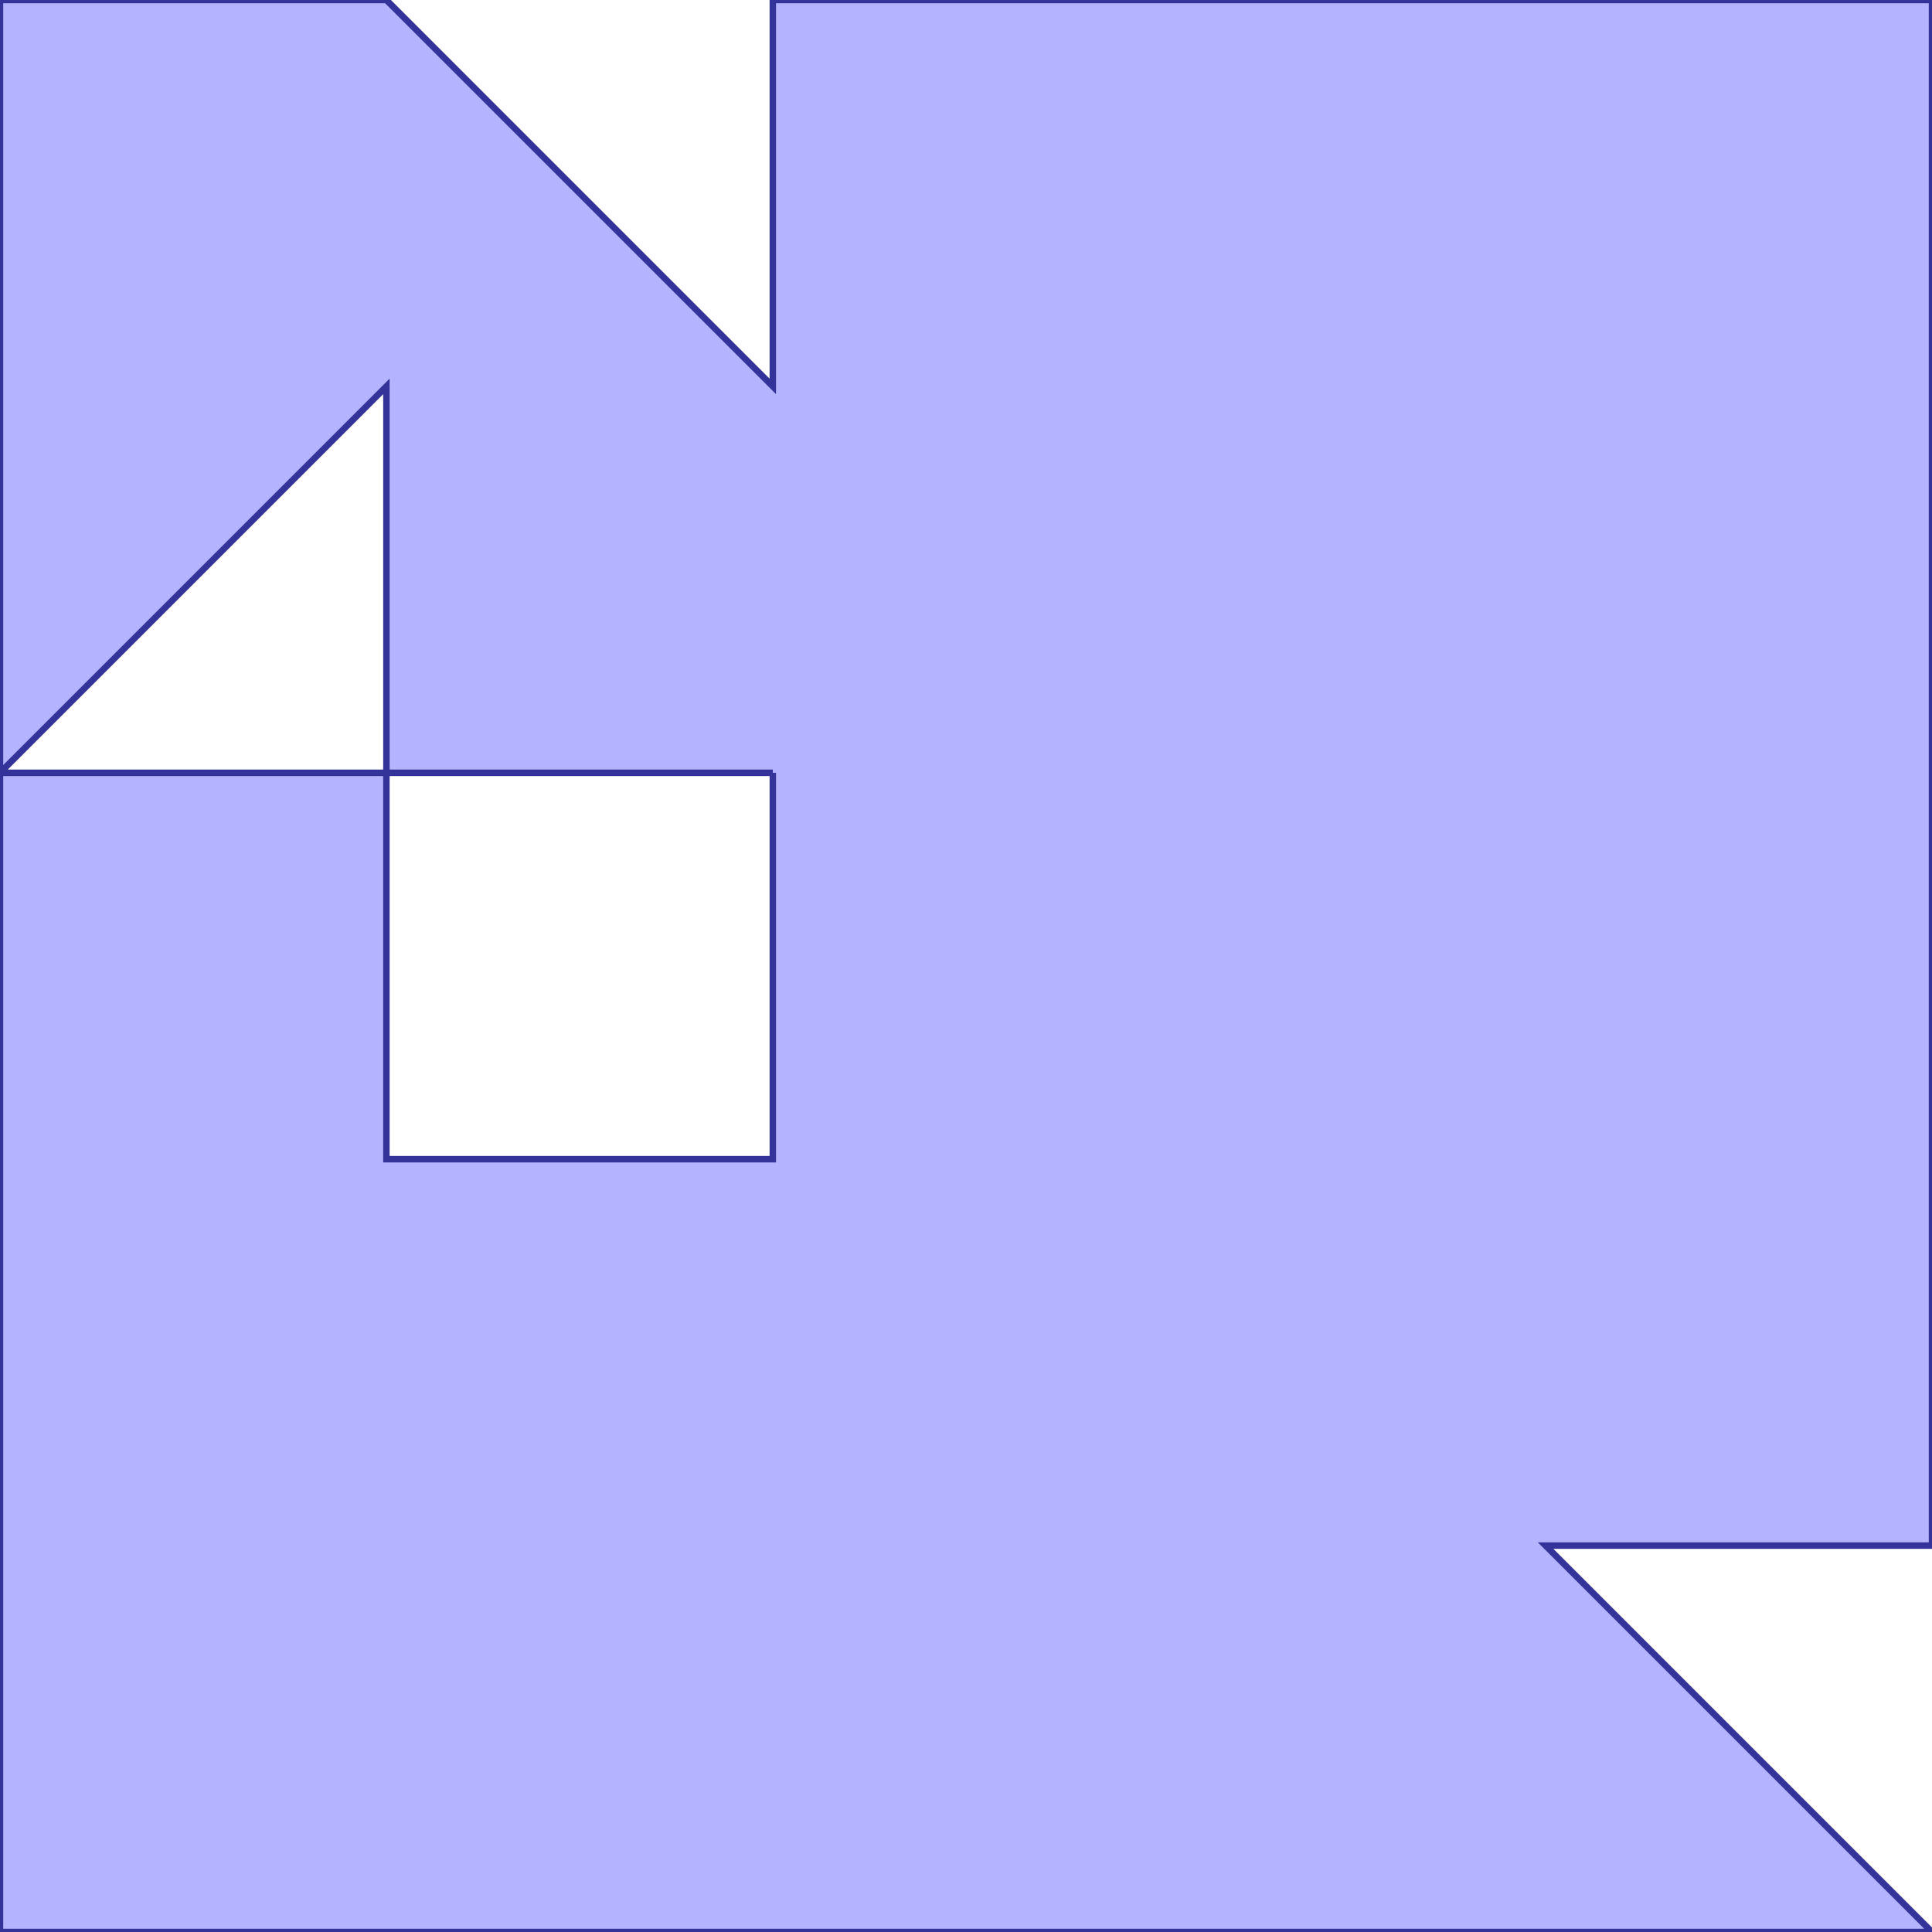 <?xml version="1.0" standalone="no"?>
<!DOCTYPE svg PUBLIC "-//W3C//DTD SVG 1.1//EN"
"http://www.w3.org/Graphics/SVG/1.1/DTD/svg11.dtd">
<svg viewBox="0 0 300 300" version="1.1"
xmlns="http://www.w3.org/2000/svg"
xmlns:xlink="http://www.w3.org/1999/xlink">
<g fill-rule="evenodd"><path d="M 300,0 L 300,180 L 300,240 L 240,240 L 300,300 L 60,300 L 0,300 L 0,120 L 0,60 L 0,0 L 60,0 L 120,60 L 120,0 L 300,0M 120,120 L 60,120 L 60,180 L 120,180 L 120,120M 60,60 L 0,120 L 60,120 L 60,60 z " style="fill-opacity:0.3;fill:rgb(0,0,255);stroke:rgb(51,51,153);stroke-width:1"/></g>
</svg>
